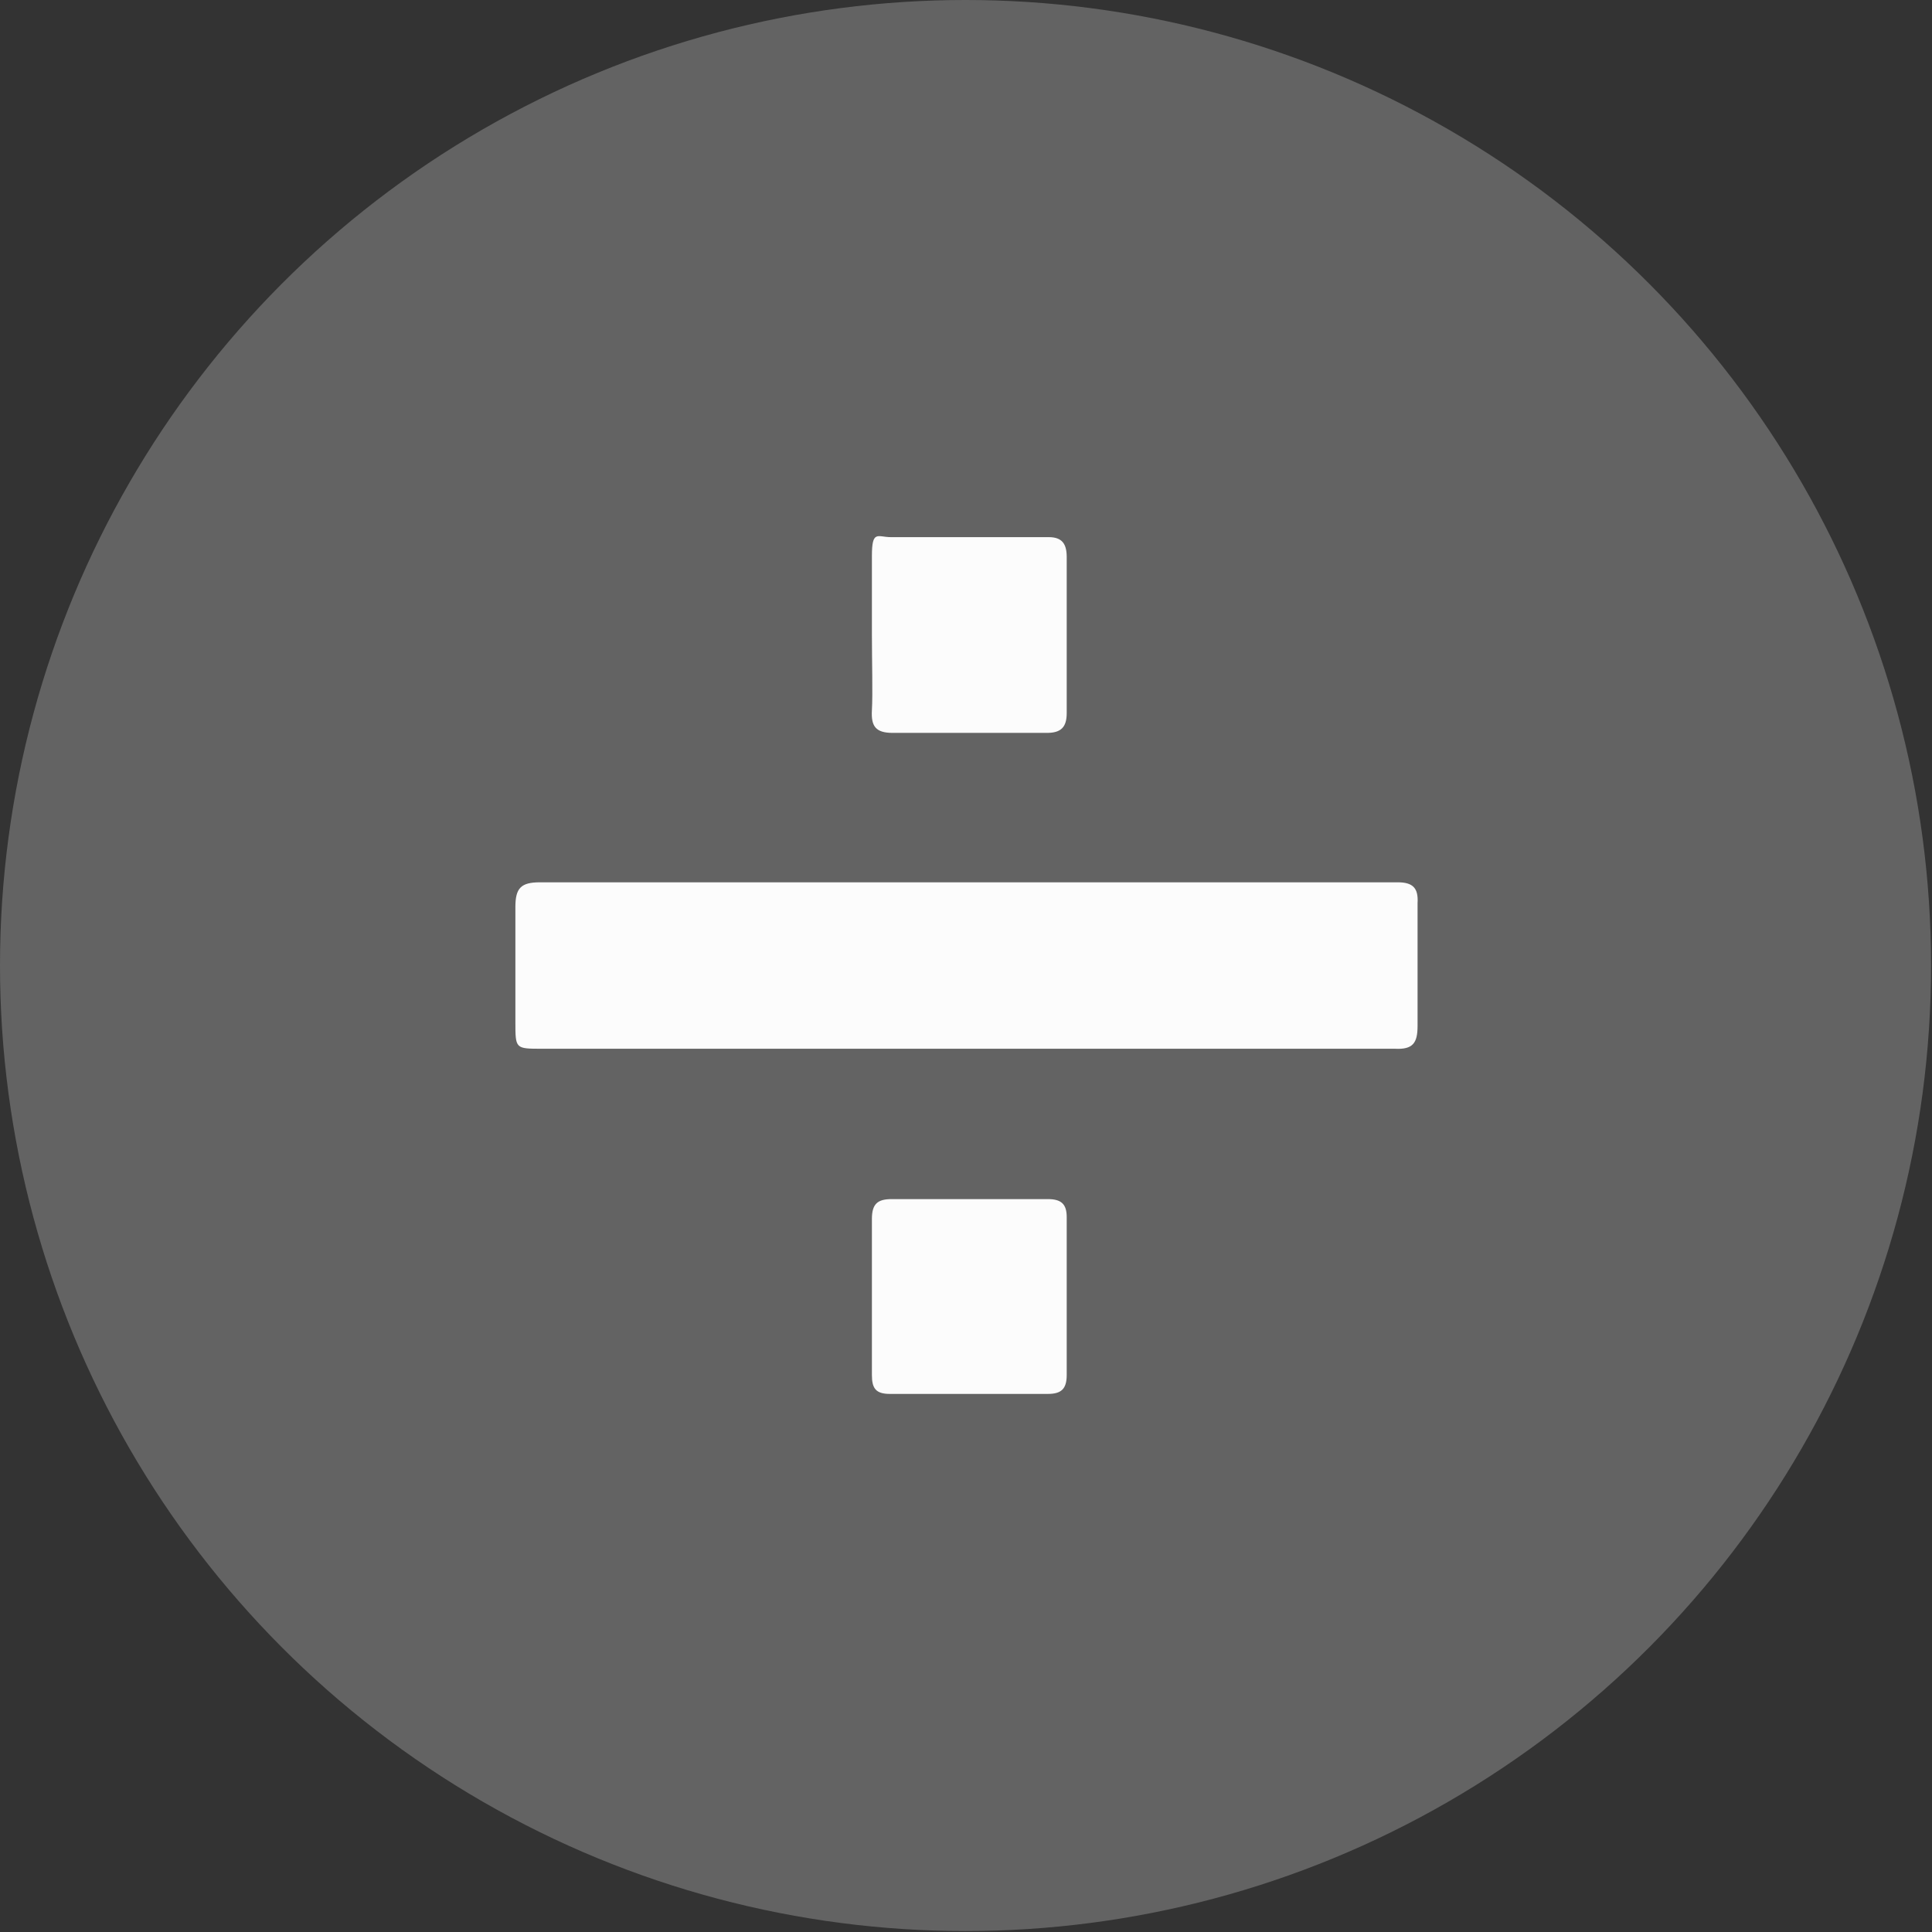 <svg id="Layer_1" data-name="Layer 1" xmlns="http://www.w3.org/2000/svg" viewBox="0 0 20.43 20.43"><rect x="0" y="0" width="20.43" height="20.43" fill="#333333" stroke="none"/><defs><style>.cls-1{fill:#636363;}.cls-2{fill:#fcfcfc;}</style></defs><title>Mondelez_Eropanel_Sprite</title><circle class="cls-1" cx="10.21" cy="10.21" r="10.21"/><path class="cls-2" d="M10.19,11.09H5.73c-.28,0-.28,0-.28-.28s0-.82,0-1.22c0-.2.06-.26.26-.26h9.07c.16,0,.22.06.21.22,0,.43,0,.86,0,1.3,0,.18-.05.25-.24.24Z"/><path class="cls-2" d="M9.22,6.71c0-.28,0-.55,0-.83s.06-.2.2-.2c.55,0,1.11,0,1.67,0,.14,0,.19.07.19.21V7.54c0,.15-.06.21-.21.21H9.44c-.18,0-.23-.07-.22-.24s0-.53,0-.8Z"/><path class="cls-2" d="M10.27,12.68h.81c.14,0,.2.05.2.19v1.67c0,.15-.06.2-.2.2H9.41c-.15,0-.19-.06-.19-.2V12.89c0-.16.06-.21.21-.21Z"/></svg>